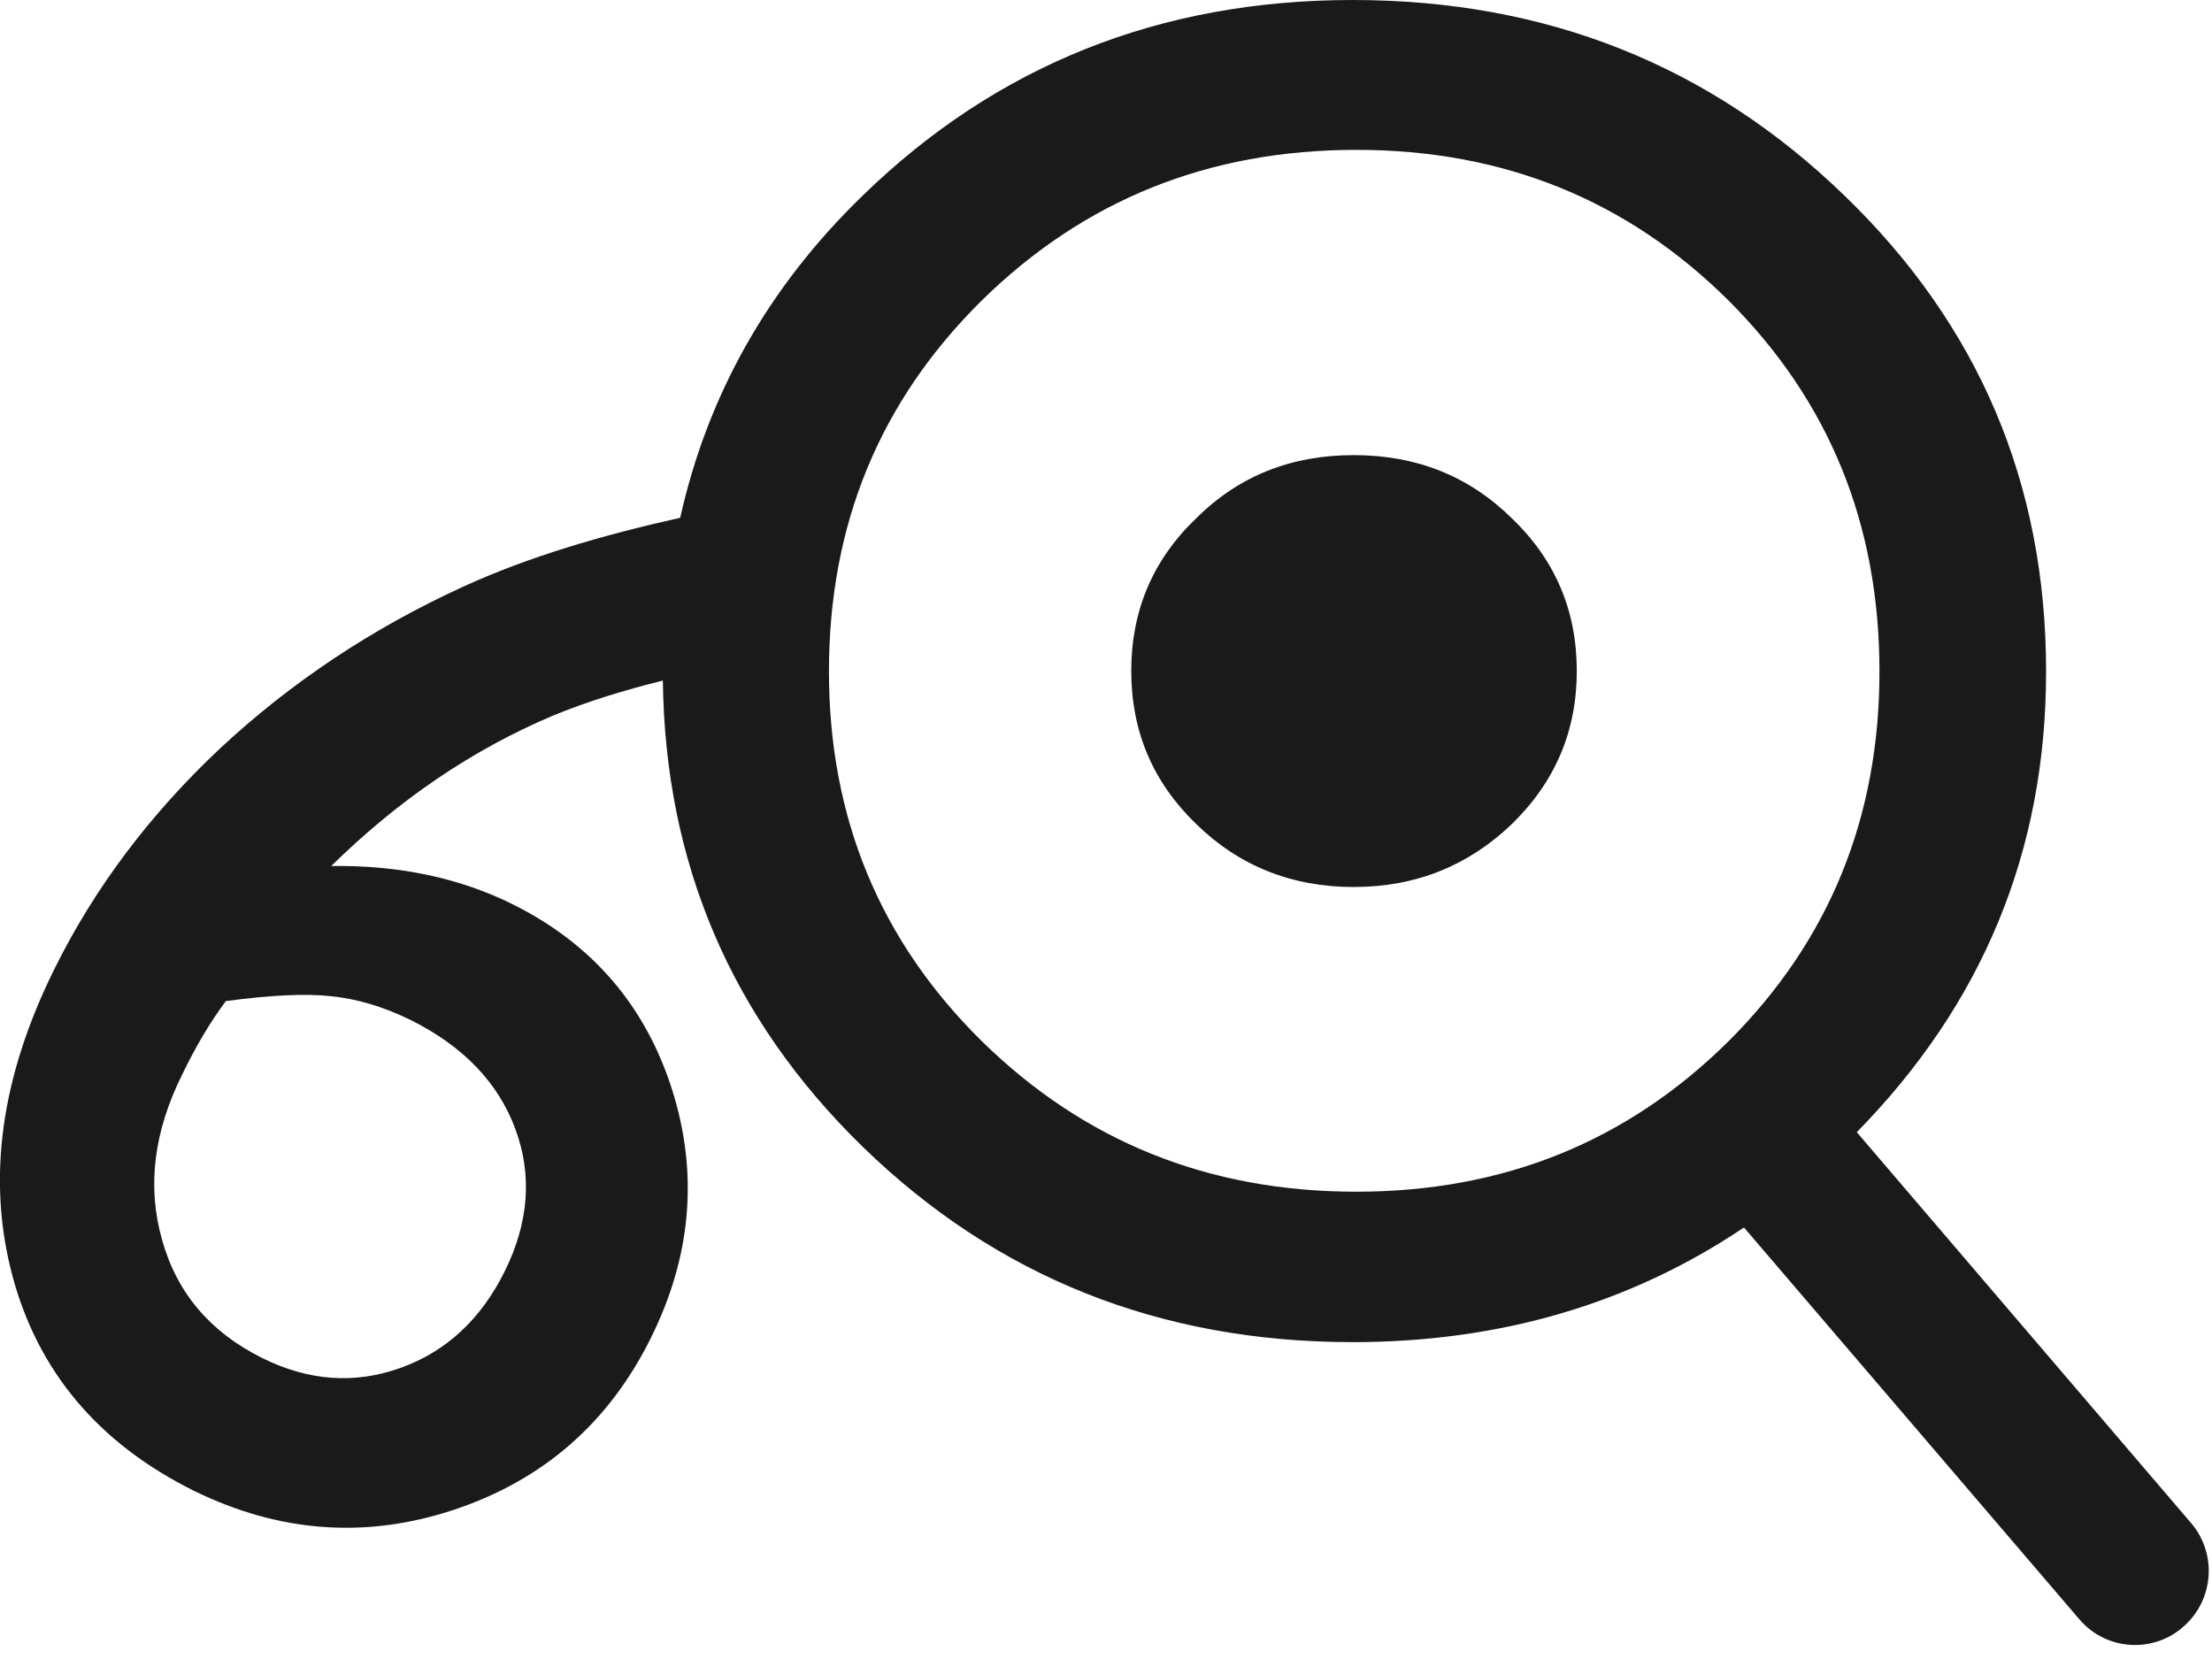 <?xml version="1.0" encoding="utf-8"?>
<!-- Generator: Adobe Illustrator 15.1.0, SVG Export Plug-In . SVG Version: 6.00 Build 0)  -->
<!DOCTYPE svg PUBLIC "-//W3C//DTD SVG 1.1//EN" "http://www.w3.org/Graphics/SVG/1.1/DTD/svg11.dtd">
<svg version="1.1" id="Layer_1" xmlns="http://www.w3.org/2000/svg" xmlns:xlink="http://www.w3.org/1999/xlink" x="0px" y="0px"
	 width="12px" height="9px" viewBox="0 0 12 9" enable-background="new 0 0 12 9" xml:space="preserve">
<g>
	<path fill="#1A1A1A" d="M7.344,2.469c-0.338,0-0.623,0.112-0.855,0.343C6.254,3.037,6.137,3.313,6.137,3.64
		c0,0.327,0.117,0.603,0.352,0.83c0.232,0.227,0.518,0.342,0.855,0.342S7.967,4.696,8.202,4.47c0.234-0.228,0.352-0.503,0.352-0.83
		c0-0.326-0.117-0.603-0.352-0.828C7.967,2.581,7.682,2.469,7.344,2.469z"/>
	<path fill="#1A1A1A" d="M11.887,8.263l-1.814-2.121c0.68-0.693,1.027-1.522,1.027-2.499c0-1.019-0.365-1.878-1.094-2.582
		C9.276,0.354,8.389,0,7.338,0C6.293,0,5.407,0.354,4.68,1.061C4.163,1.562,3.838,2.147,3.69,2.809
		C3.268,2.903,2.868,3.02,2.512,3.183C2.014,3.411,1.575,3.705,1.194,4.06c-0.379,0.356-0.68,0.755-0.898,1.195
		C0.004,5.843-0.072,6.396,0.067,6.92C0.206,7.44,0.534,7.83,1.051,8.087C1.514,8.314,1.985,8.35,2.467,8.189
		c0.48-0.161,0.836-0.47,1.064-0.931C3.752,6.813,3.79,6.363,3.645,5.908C3.5,5.454,3.211,5.119,2.78,4.905
		C2.491,4.762,2.163,4.693,1.797,4.698c0.365-0.359,0.766-0.631,1.201-0.815c0.186-0.077,0.389-0.139,0.598-0.191
		C3.608,4.681,3.965,5.524,4.68,6.221c0.727,0.707,1.613,1.06,2.658,1.06c0.803,0,1.51-0.21,2.123-0.622l1.818,2.124
		c0.078,0.093,0.191,0.141,0.303,0.141c0.092,0,0.186-0.032,0.26-0.097C12.01,8.683,12.03,8.431,11.887,8.263z M2.227,5.533
		c0.285,0.142,0.475,0.339,0.568,0.59c0.094,0.25,0.074,0.51-0.057,0.774C2.61,7.155,2.422,7.332,2.172,7.421
		C1.924,7.51,1.674,7.492,1.422,7.367c-0.281-0.14-0.463-0.353-0.543-0.642C0.797,6.437,0.834,6.139,0.989,5.828
		c0.074-0.153,0.152-0.284,0.236-0.397c0.236-0.032,0.428-0.042,0.568-0.027C1.936,5.418,2.079,5.461,2.227,5.533z M5.325,5.647
		C4.772,5.102,4.497,4.433,4.497,3.643c0-0.797,0.275-1.465,0.828-2.012c0.557-0.547,1.232-0.818,2.033-0.818
		c0.797,0,1.469,0.271,2.02,0.818c0.547,0.547,0.818,1.215,0.818,2.012c0,0.79-0.271,1.459-0.818,2.005
		c-0.551,0.546-1.223,0.817-2.02,0.817C6.557,6.465,5.881,6.193,5.325,5.647z"/>
</g>
</svg>
